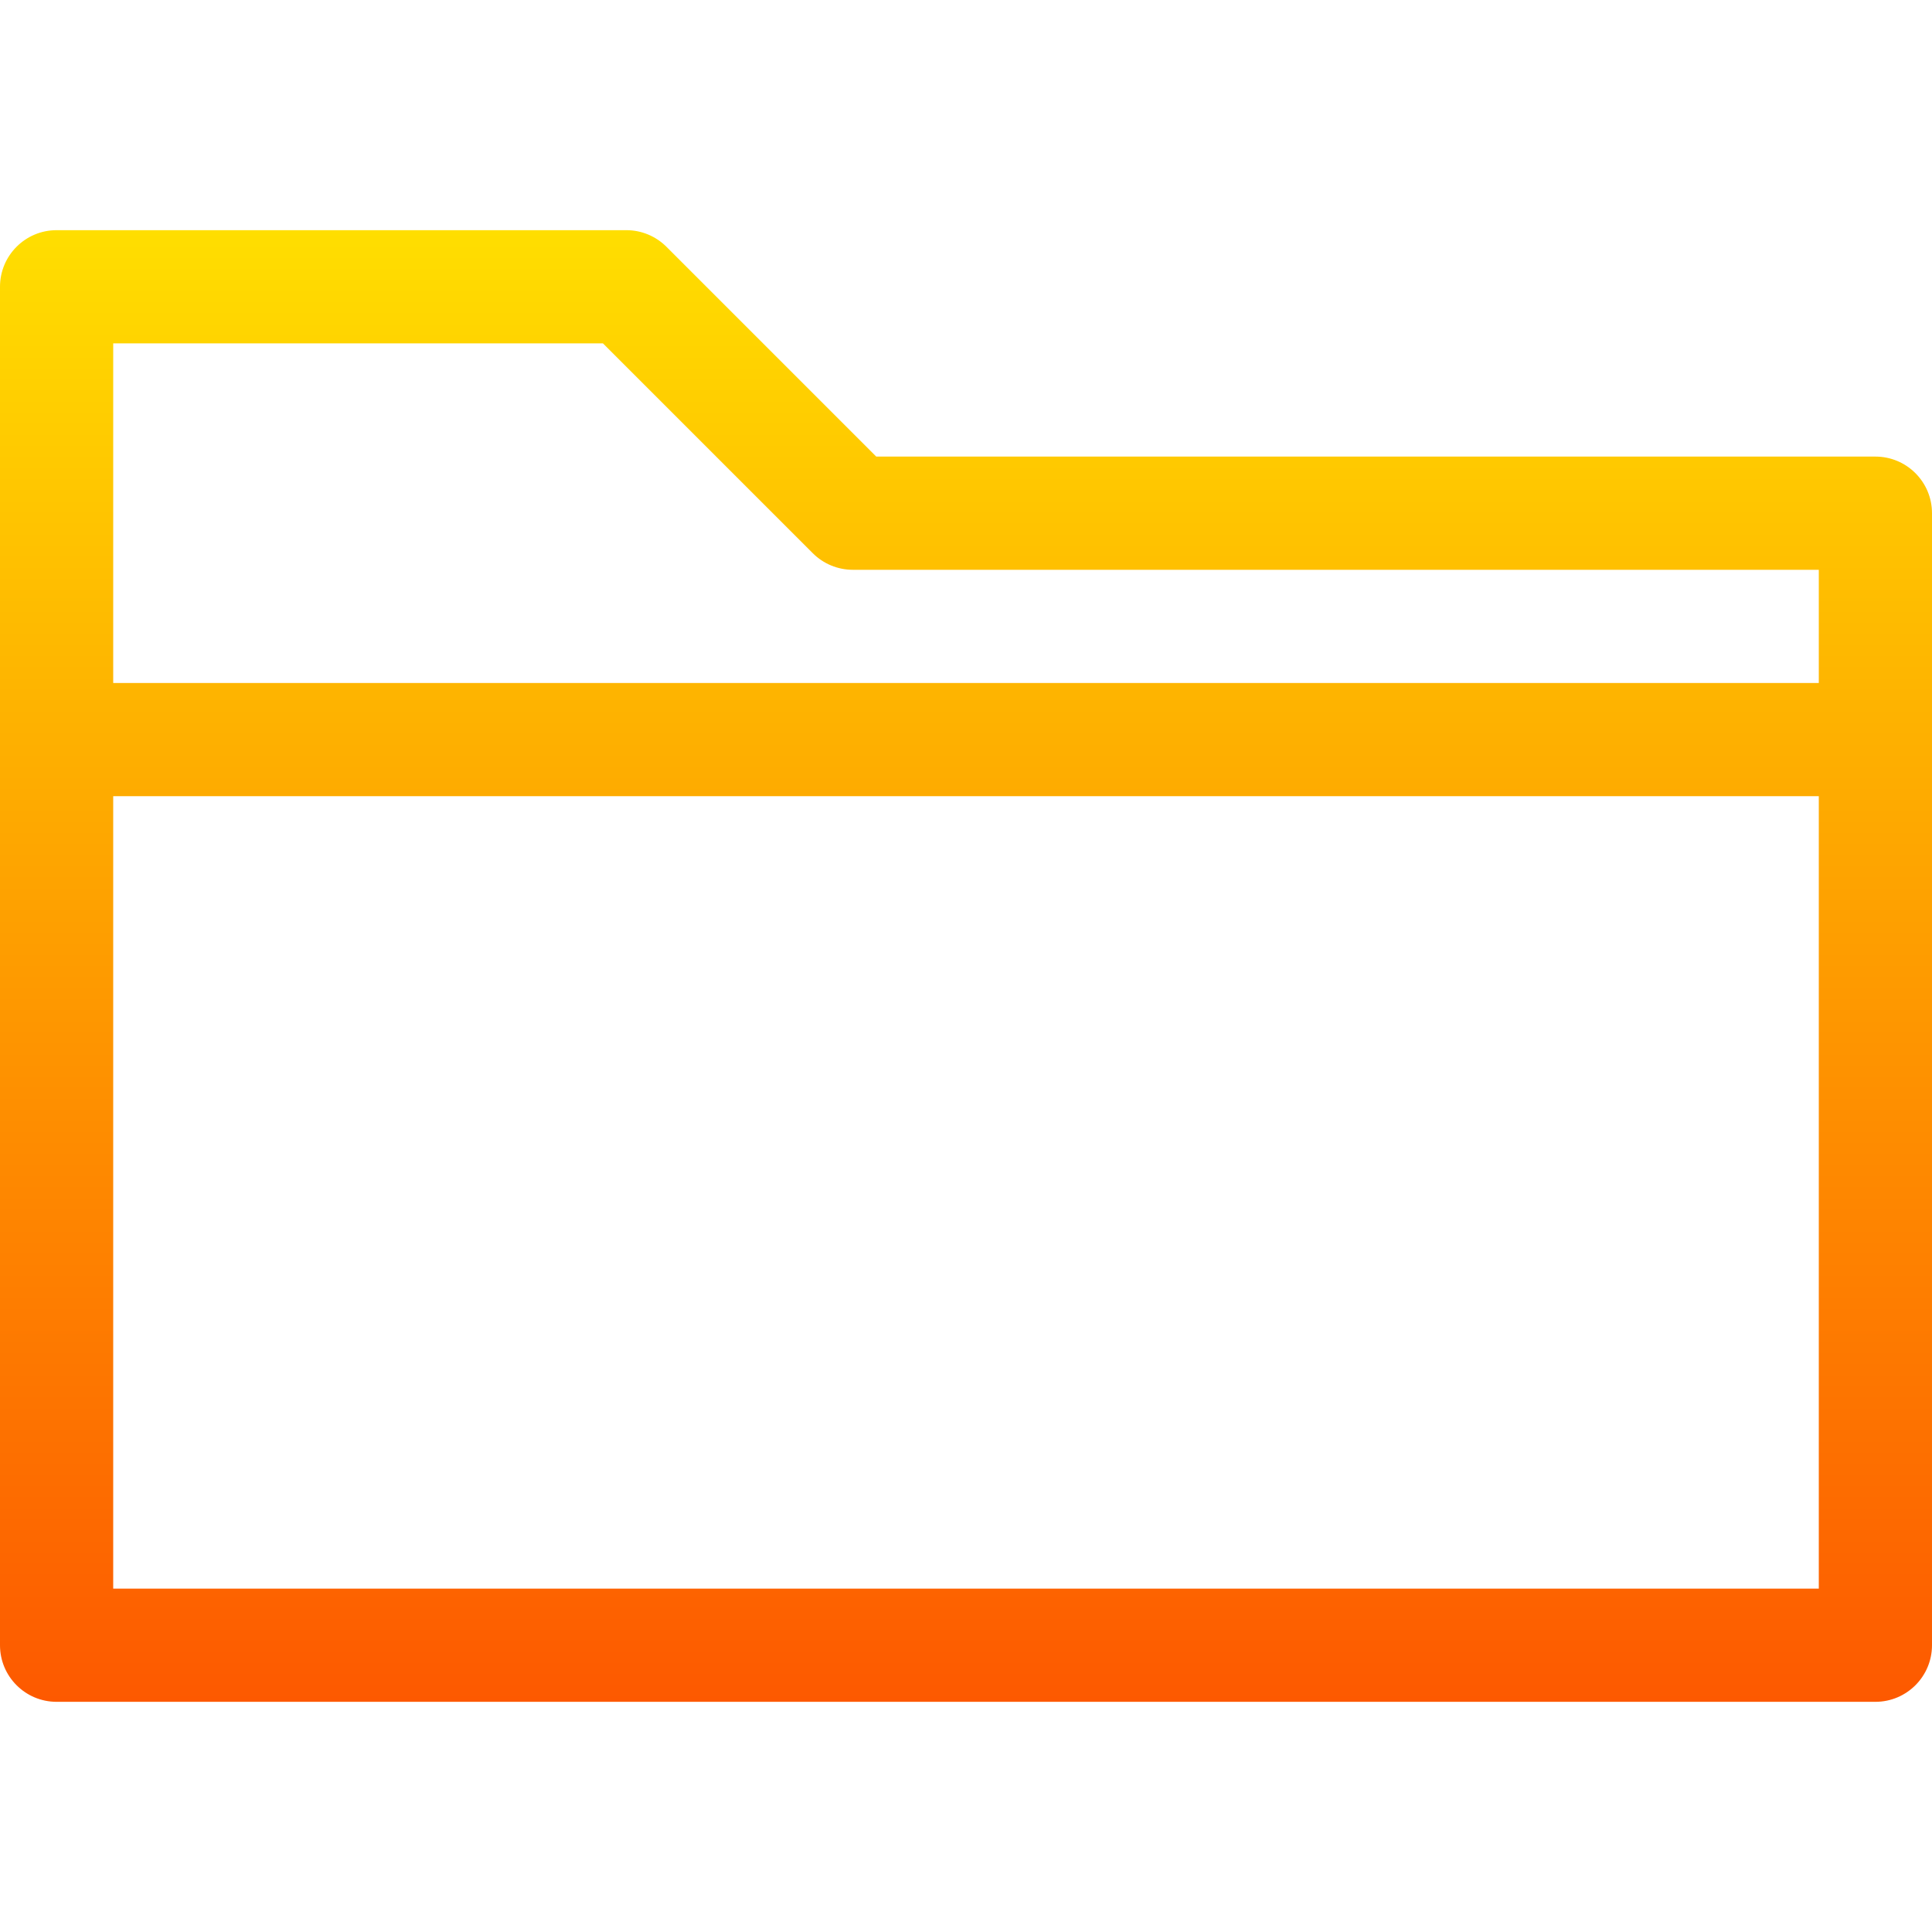 <svg id="Capa_1" enable-background="new 0 0 512 512" height="512" viewBox="0 0 512 512" width="512" xmlns="http://www.w3.org/2000/svg" xmlns:xlink="http://www.w3.org/1999/xlink"><linearGradient id="SVGID_1_" gradientUnits="userSpaceOnUse" x1="256" x2="256" y1="451" y2="61"><stop offset="0" stop-color="#fd5900"/><stop offset="1" stop-color="#ffde00"/></linearGradient><g><path d="m497 121h-264.787l-55.607-55.607c-2.813-2.813-6.628-4.393-10.606-4.393h-151c-8.284 0-15 6.716-15 15v360c0 8.284 6.716 15 15 15h482c8.284 0 15-6.716 15-15v-300c0-8.284-6.716-15-15-15zm-337.213-30 55.607 55.607c2.813 2.813 6.628 4.393 10.606 4.393h256v30h-452v-90zm-129.787 330v-210h452v210z" fill="url(#SVGID_1_)"/></g></svg>